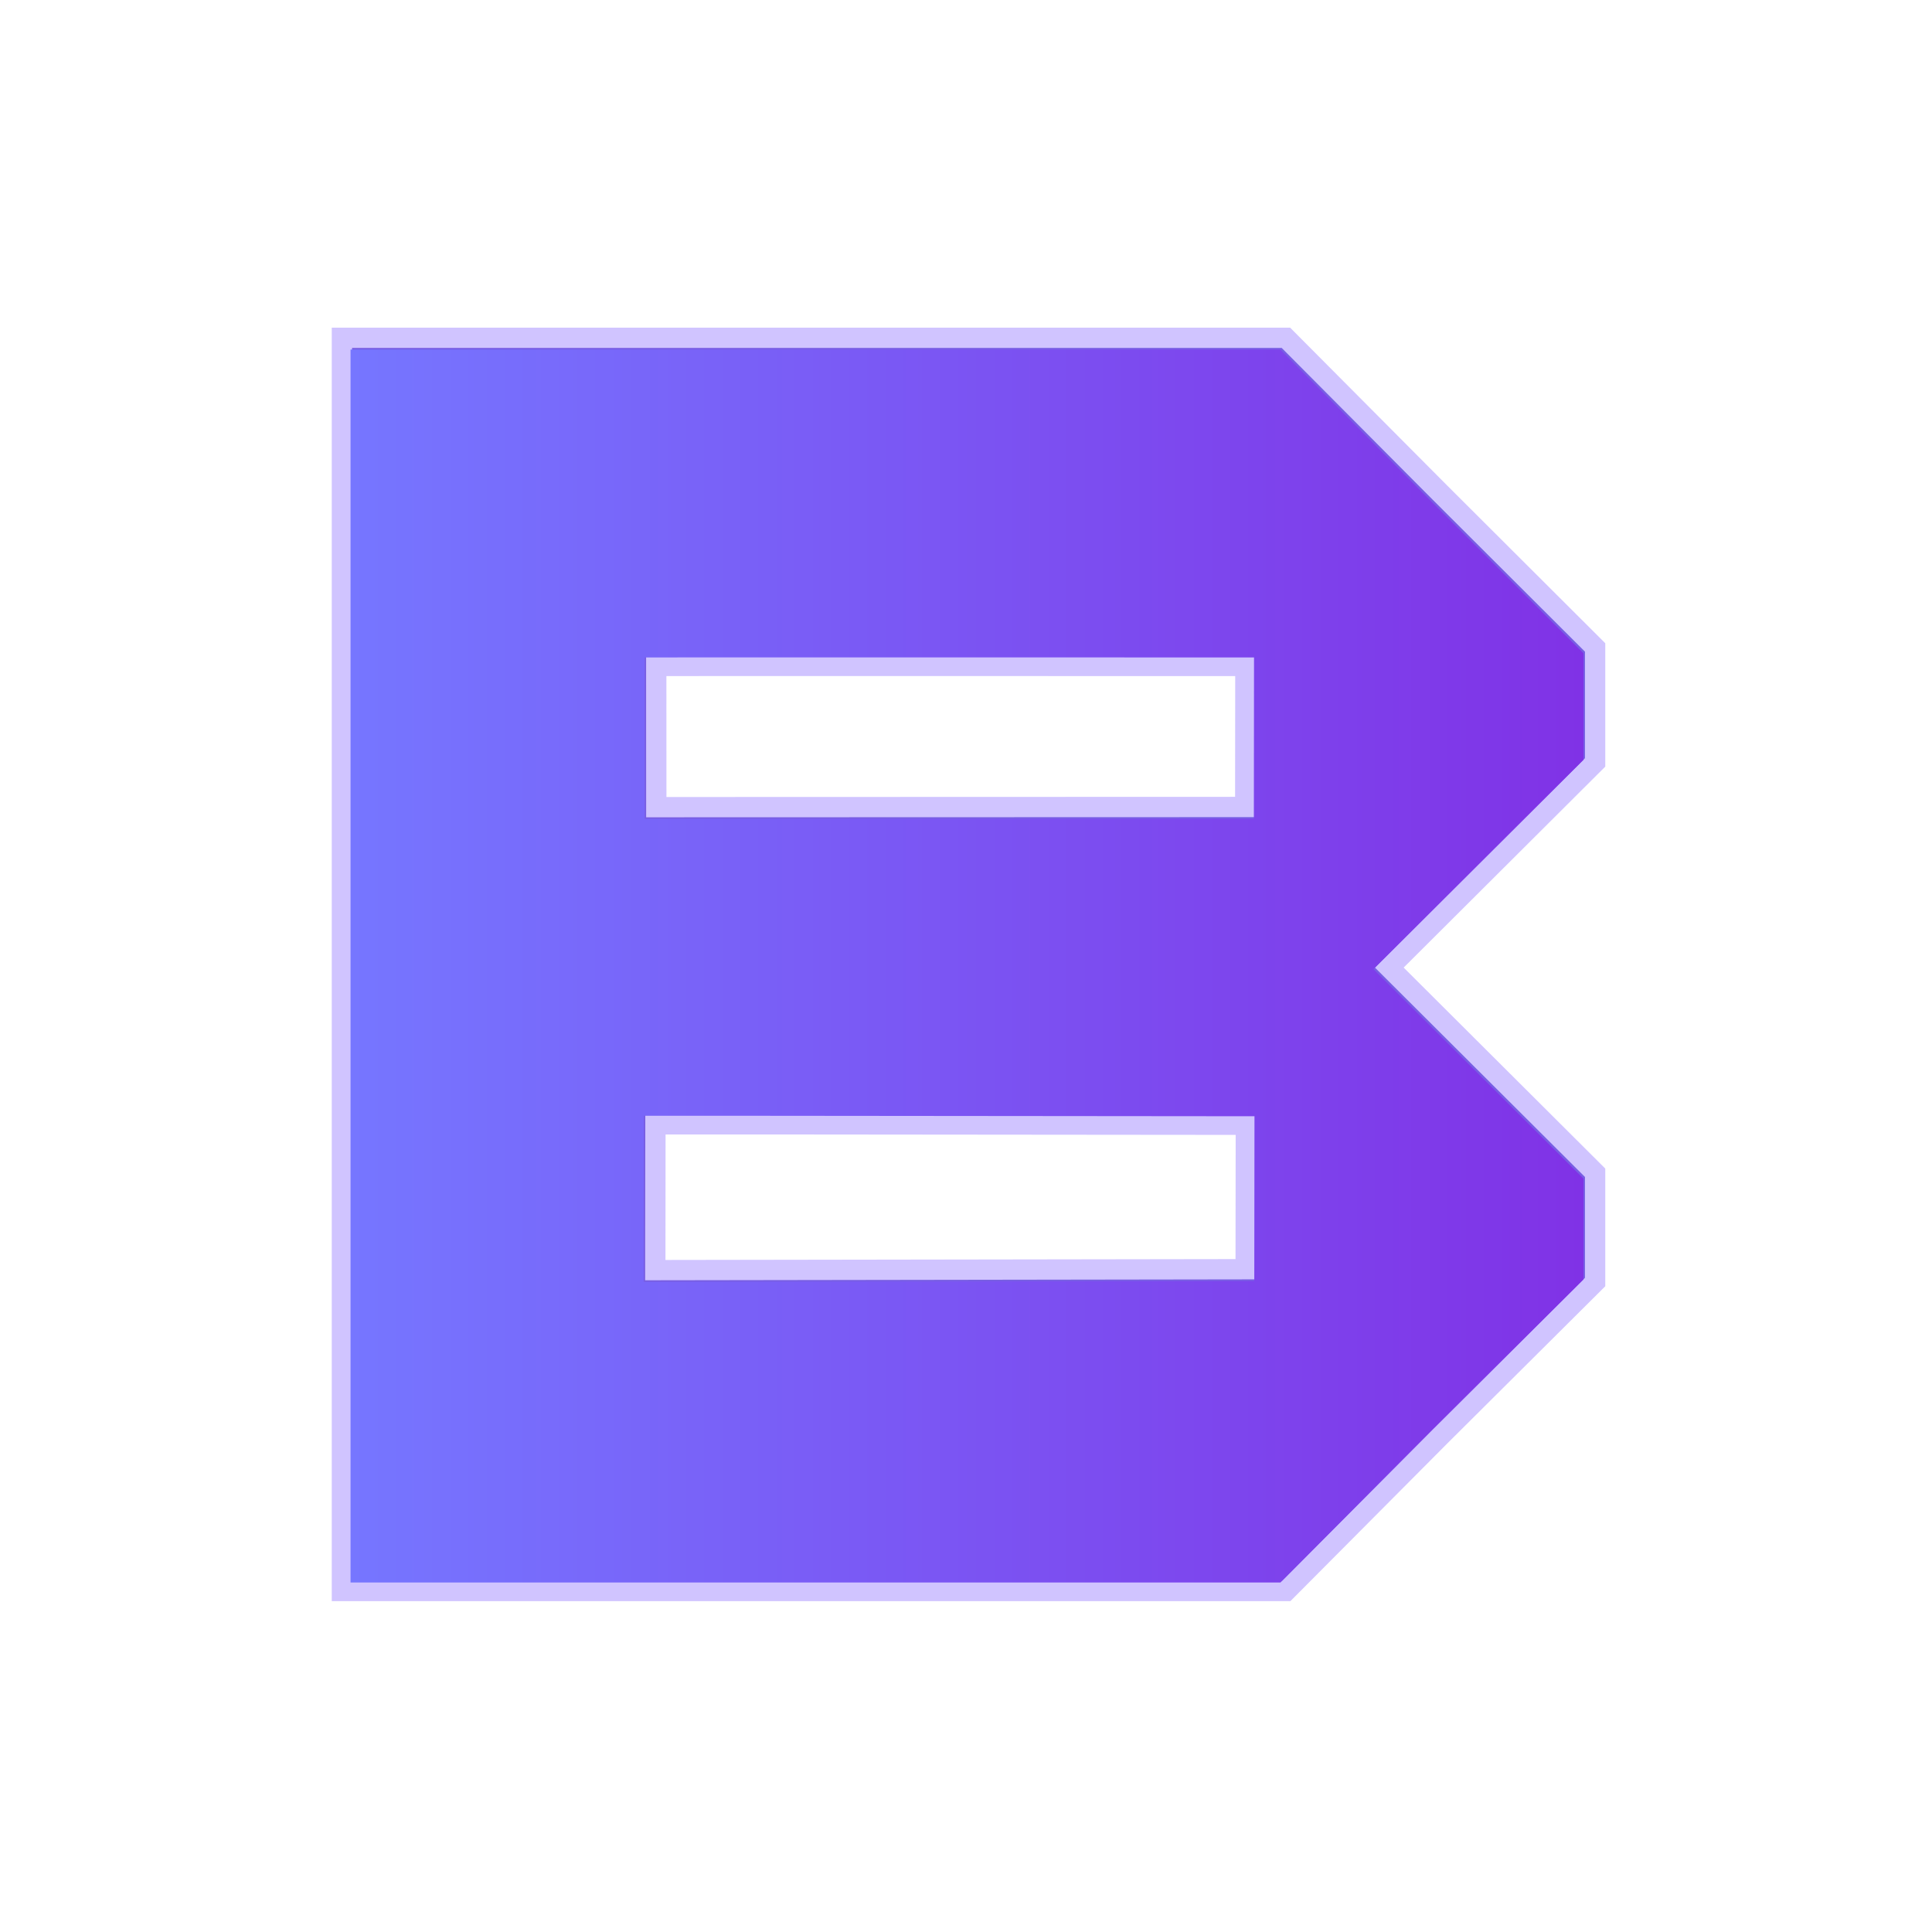 <svg version="1.1" xmlns="http://www.w3.org/2000/svg" xmlns:xlink="http://www.w3.org/1999/xlink" width="142.873" height="142.873" viewBox="0,0,142.873,142.873"><defs><linearGradient x1="194.412" y1="180" x2="285.588" y2="180" gradientUnits="userSpaceOnUse" id="color-1"><stop offset="0" stop-color="#7676ff"/><stop offset="1" stop-color="#8032e6"/></linearGradient></defs><g transform="translate(-168.489,-108.562)"><g stroke-miterlimit="10"><path d="M194.523,225.468v-91.176h68.749l11.185,11.243l11.243,11.217v7.88l-15.533,15.483l15.533,15.485v7.458l-11.233,11.178l-11.176,11.233zM216.273,169.002l45.05,-0.014l0.012,-11.928l-35.988,-0.004l-9.078,0.004zM216.199,203.239l45.156,-0.068l0.015,-12.181l-35.898,-0.034l-9.262,-0z" fill="#5236c9" stroke-opacity="0.49" stroke="#a087ff" stroke-width="3"/><path d="M194.412,225.588v-91.176h68.749l11.185,11.243l11.243,11.217v7.88l-15.533,15.483l15.533,15.485v7.458l-11.233,11.178l-11.176,11.233zM216.163,169.122l45.05,-0.014l0.012,-11.928l-35.988,-0.004l-9.078,0.004zM216.088,203.359l45.156,-0.068l0.015,-12.181l-35.898,-0.034l-9.262,-0z" fill="url(#color-1)" stroke="none" stroke-width="0"/><path d="M168.489,251.435v-142.873h142.873v142.873z" fill="none" stroke="none" stroke-width="none"/></g></g></svg><!--rotationCenter:71.51136500000001:71.437695-->